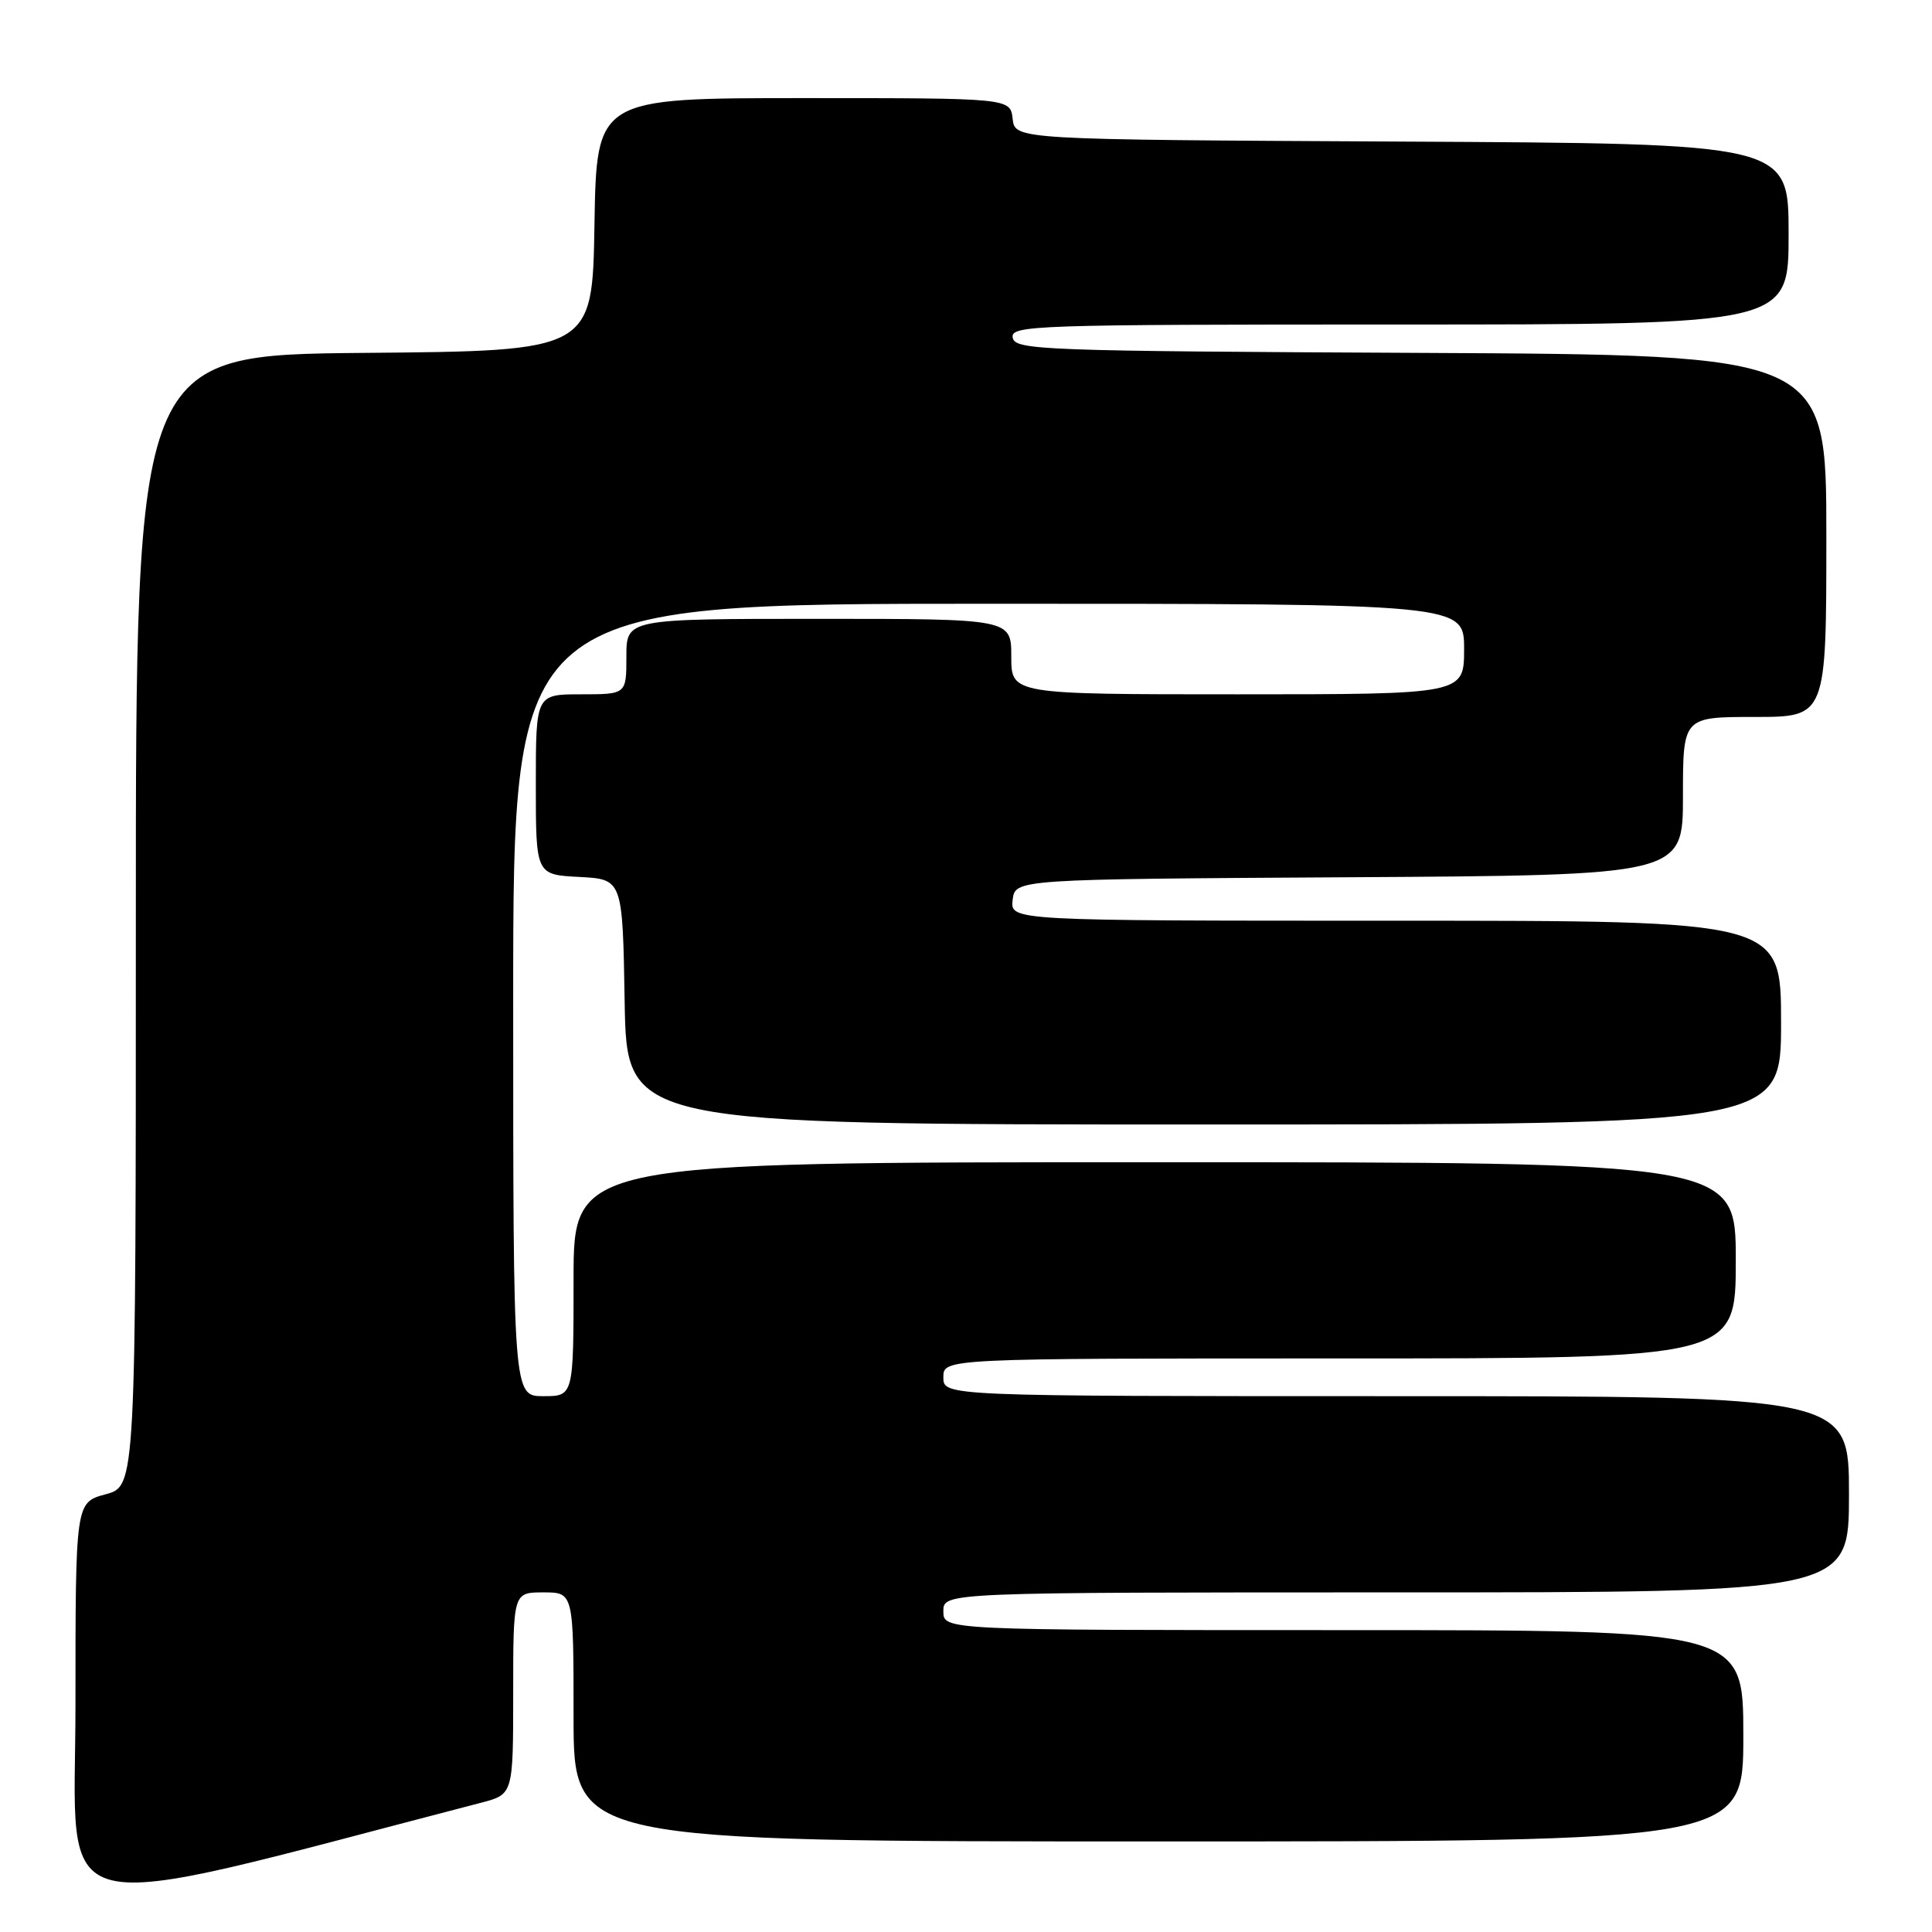 <?xml version="1.0" encoding="UTF-8" standalone="no"?>
<!DOCTYPE svg PUBLIC "-//W3C//DTD SVG 1.1//EN" "http://www.w3.org/Graphics/SVG/1.1/DTD/svg11.dtd" >
<svg xmlns="http://www.w3.org/2000/svg" xmlns:xlink="http://www.w3.org/1999/xlink" version="1.1" viewBox="0 0 256 256">
 <g >
 <path fill="currentColor"
d=" M 63.75 238.87 C 68.00 237.76 68.00 237.76 68.00 224.38 C 68.00 211.00 68.00 211.00 72.00 211.00 C 76.00 211.00 76.00 211.00 76.00 227.50 C 76.00 244.00 76.00 244.00 153.50 244.00 C 231.00 244.00 231.00 244.00 231.00 230.00 C 231.00 216.00 231.00 216.00 178.00 216.00 C 125.00 216.00 125.00 216.00 125.00 213.50 C 125.00 211.00 125.00 211.00 185.00 211.00 C 245.00 211.00 245.00 211.00 245.00 198.00 C 245.00 185.00 245.00 185.00 185.00 185.00 C 125.00 185.00 125.00 185.00 125.00 182.50 C 125.00 180.00 125.00 180.00 177.50 180.00 C 230.00 180.00 230.00 180.00 230.00 167.00 C 230.00 154.00 230.00 154.00 153.00 154.00 C 76.00 154.00 76.00 154.00 76.00 169.50 C 76.00 185.00 76.00 185.00 72.00 185.00 C 68.00 185.00 68.00 185.00 68.00 132.50 C 68.00 80.00 68.00 80.00 131.00 80.00 C 194.00 80.00 194.00 80.00 194.00 86.00 C 194.00 92.00 194.00 92.00 164.00 92.00 C 134.00 92.00 134.00 92.00 134.00 87.00 C 134.00 82.00 134.00 82.00 108.50 82.00 C 83.00 82.00 83.00 82.00 83.00 87.00 C 83.00 92.00 83.00 92.00 77.00 92.00 C 71.00 92.00 71.00 92.00 71.00 103.95 C 71.00 115.90 71.00 115.90 76.75 116.20 C 82.50 116.50 82.50 116.50 82.77 132.75 C 83.05 149.00 83.05 149.00 159.52 149.00 C 236.00 149.00 236.00 149.00 236.00 135.50 C 236.00 122.00 236.00 122.00 184.93 122.00 C 133.87 122.00 133.87 122.00 134.18 119.25 C 134.50 116.50 134.50 116.50 178.75 116.24 C 223.00 115.98 223.00 115.98 223.00 105.49 C 223.00 95.00 223.00 95.00 232.50 95.00 C 242.00 95.00 242.00 95.00 242.00 71.01 C 242.00 47.02 242.00 47.02 188.26 46.76 C 138.00 46.52 134.51 46.39 134.19 44.75 C 133.87 43.10 136.85 43.00 185.43 43.00 C 237.00 43.00 237.00 43.00 237.00 31.01 C 237.00 19.02 237.00 19.02 185.75 18.76 C 134.50 18.50 134.50 18.50 134.18 15.75 C 133.87 13.00 133.87 13.00 106.46 13.00 C 79.05 13.00 79.05 13.00 78.77 29.75 C 78.50 46.50 78.50 46.50 48.25 46.76 C 18.00 47.03 18.00 47.03 18.00 121.98 C 18.00 196.92 18.00 196.92 14.00 198.00 C 10.00 199.08 10.00 199.08 10.00 225.95 C 10.00 255.34 4.98 254.13 63.75 238.87 Z "/>
</g>
</svg>